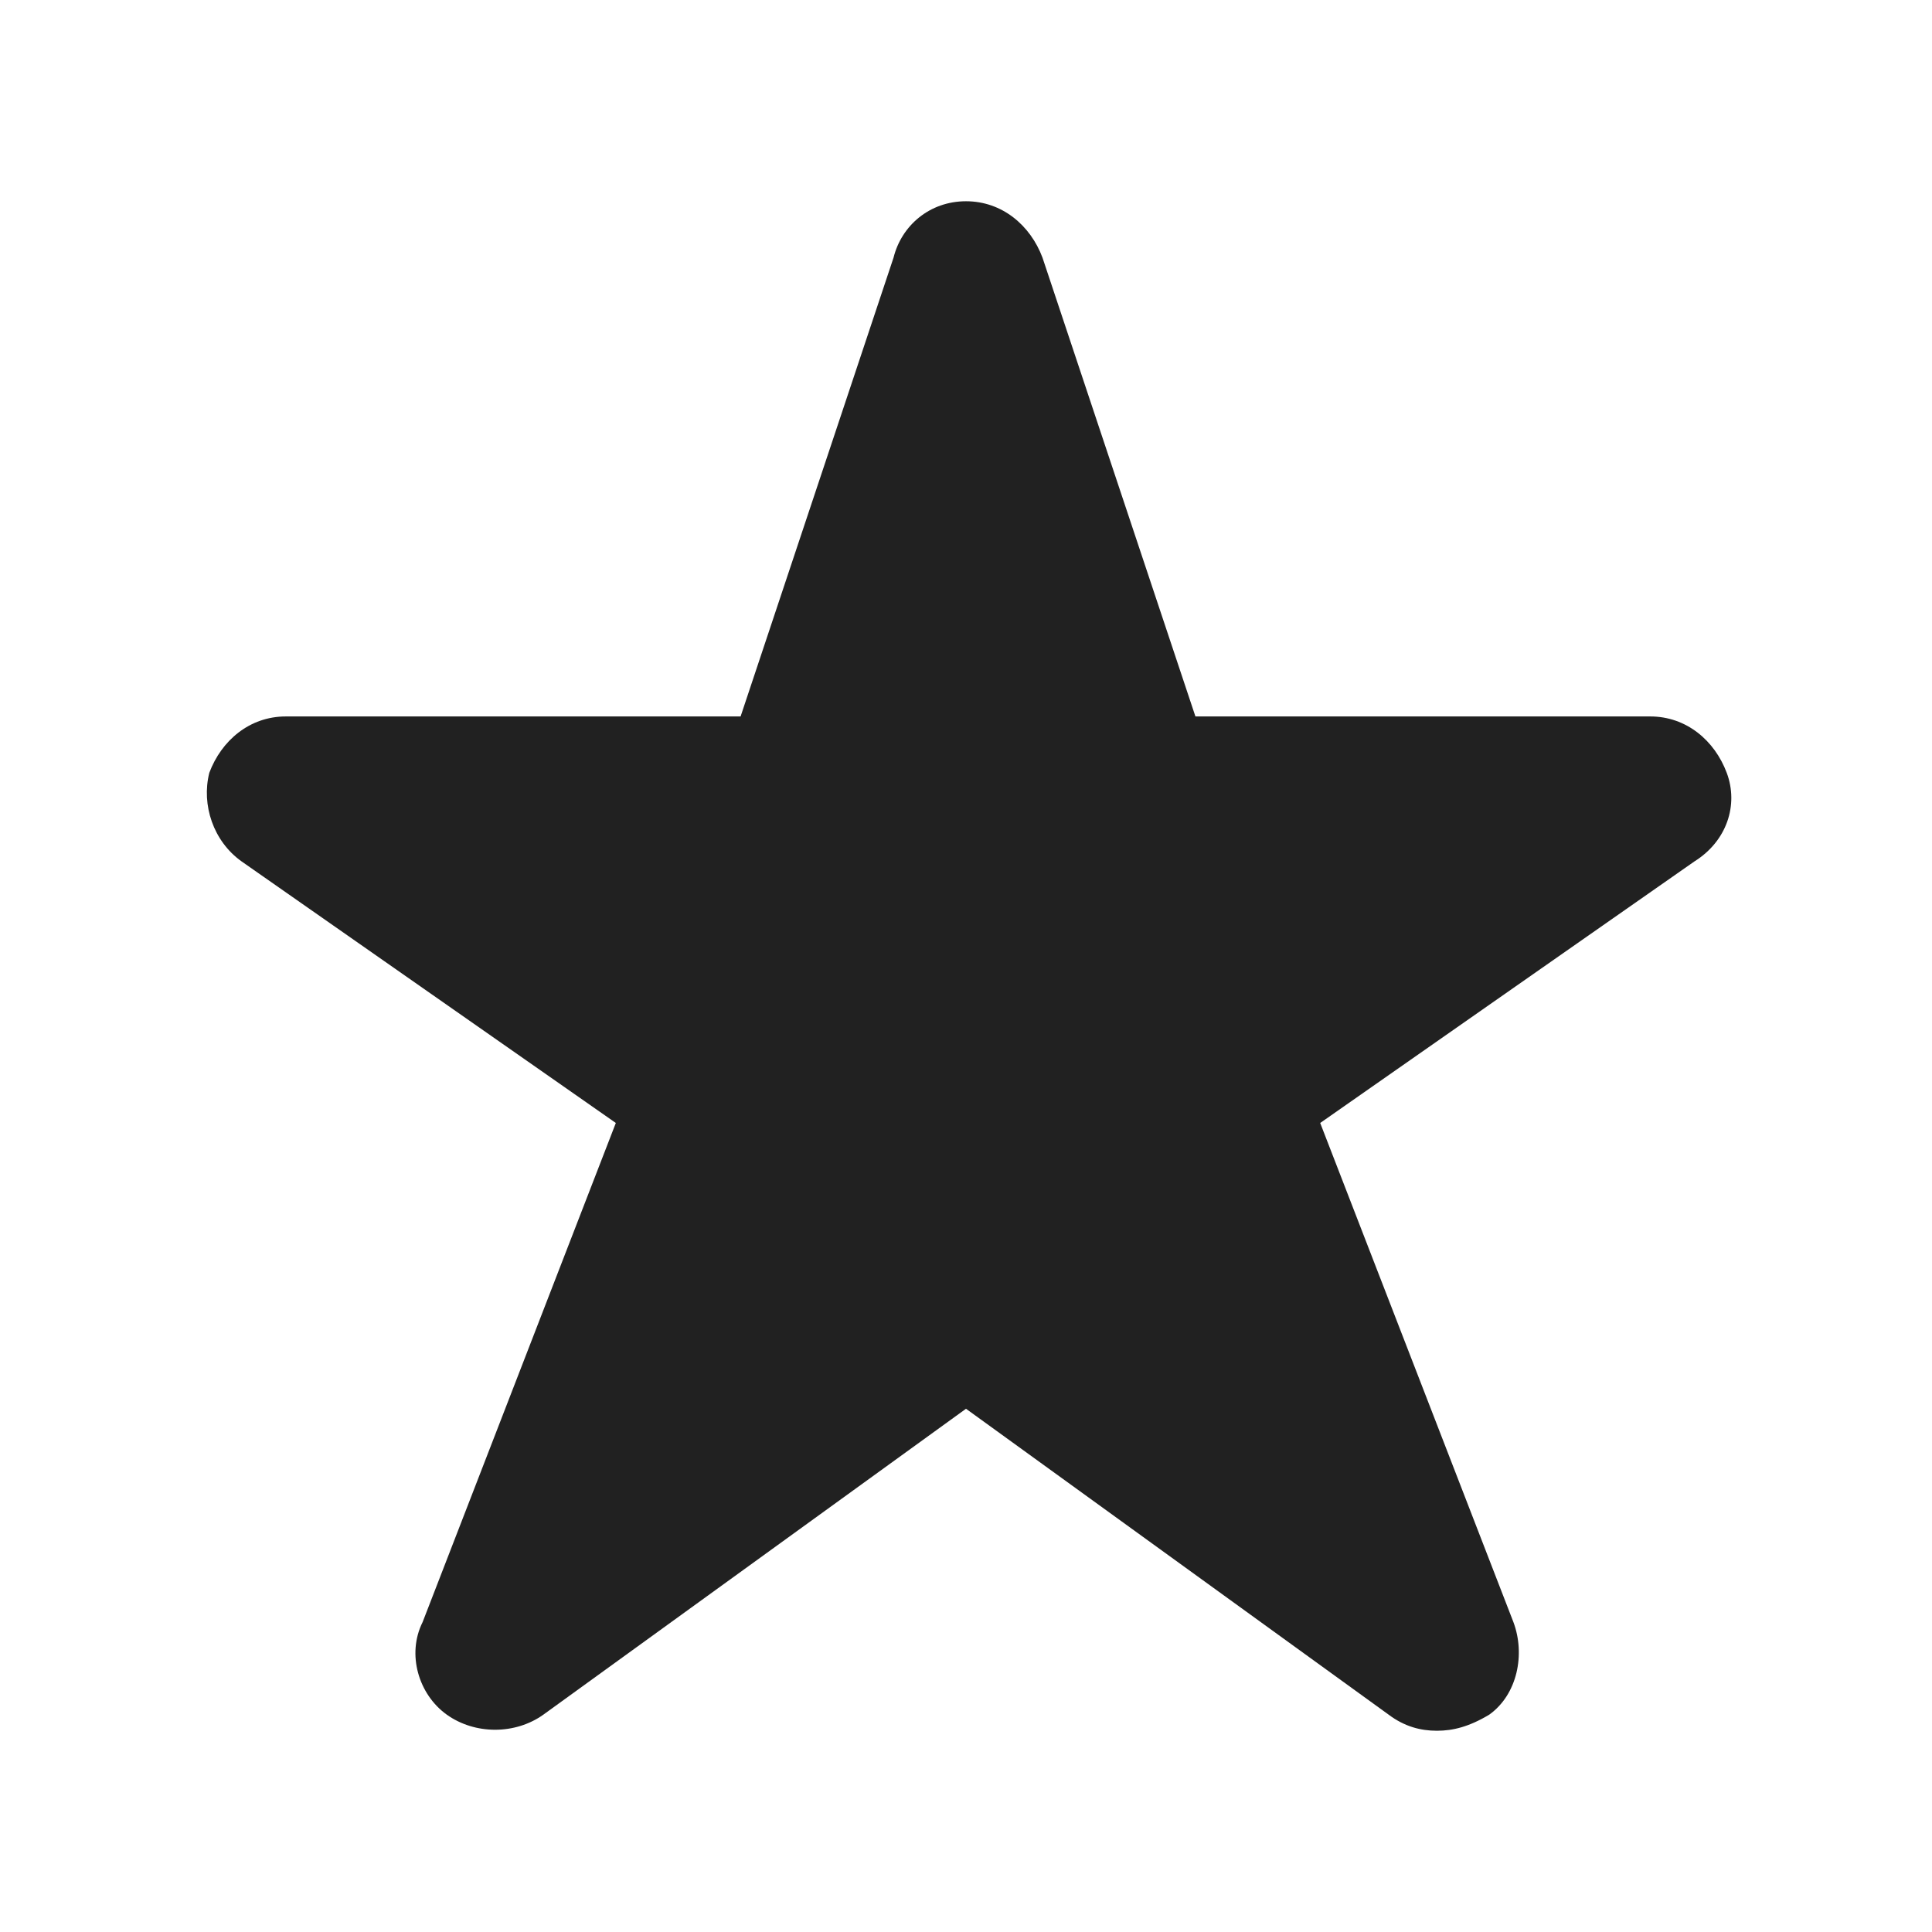 <?xml version="1.0" encoding="UTF-8"?>
<svg width="24px" height="24px" viewBox="0 0 24 24" version="1.1" xmlns="http://www.w3.org/2000/svg" xmlns:xlink="http://www.w3.org/1999/xlink">
    <title>⭕ Flag / Favorite</title>
    <defs>
        <path d="M17.85,21.5 C17.65,21.5 17.45,21.45 17.25,21.3 L12,17.5 L6.75,21.3 C6.4,21.55 5.9,21.55 5.55,21.3 C5.2,21.05 5.05,20.55 5.25,20.15 L7.65,13.95 L3,10.7 C2.65,10.45 2.5,10 2.6,9.6 C2.75,9.2 3.1,8.9 3.55,8.9 L9.2,8.9 L11.1,3.2 C11.2,2.8 11.55,2.5 12,2.5 C12.45,2.5 12.8,2.8 12.95,3.2 L14.85,8.9 L20.5,8.9 C20.95,8.9 21.3,9.2 21.45,9.6 C21.6,10 21.45,10.45 21.05,10.7 L16.4,13.95 L18.8,20.15 C18.95,20.55 18.85,21.05 18.5,21.3 C18.25,21.45 18.05,21.5 17.85,21.5 L17.85,21.5 Z" id="path-1"></path>
    </defs>
    <g id="⭕-Flag-/-Favorite" stroke="none" stroke-width="1" fill="none" fill-rule="evenodd">
        <mask id="mask-2" fill="white">
            <use xlink:href="#path-1"></use>
        </mask>
        <use id="Color" fill="#212121" xlink:href="#path-1"></use>
    </g>
</svg>